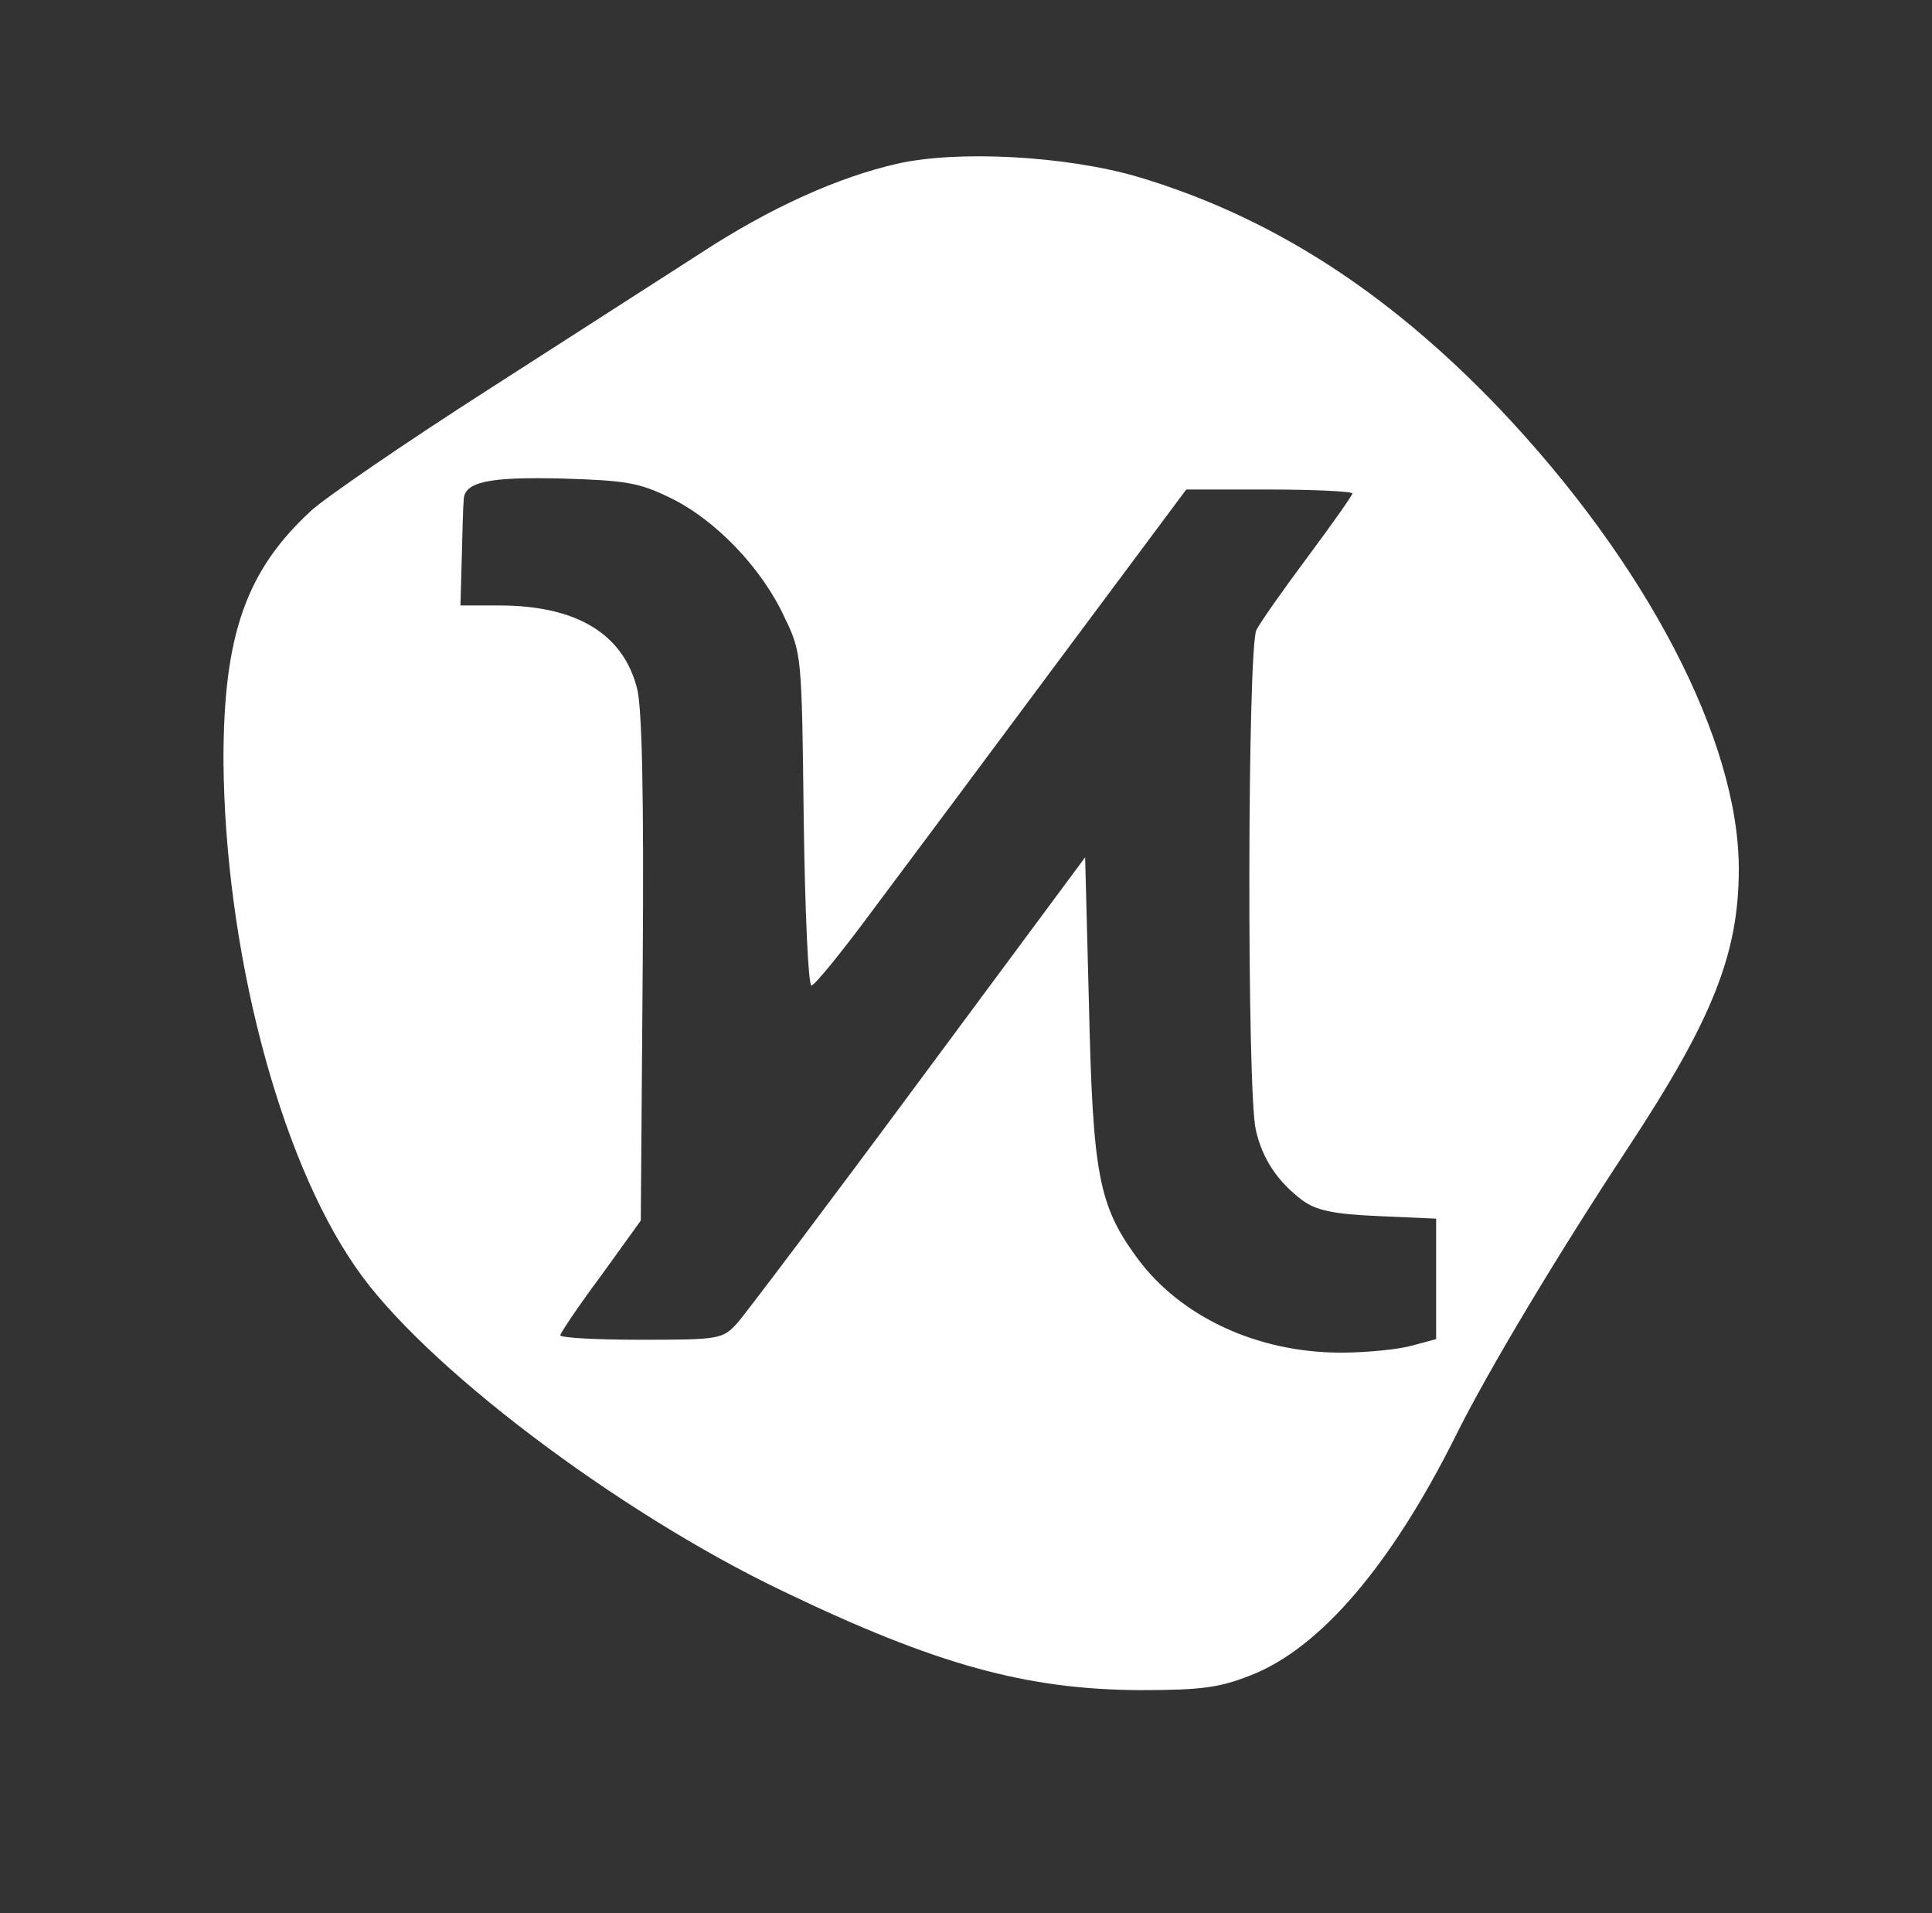 <?xml version="1.0" standalone="no"?>
<!DOCTYPE svg PUBLIC "-//W3C//DTD SVG 20010904//EN"
 "http://www.w3.org/TR/2001/REC-SVG-20010904/DTD/svg10.dtd">
<svg version="1.0" xmlns="http://www.w3.org/2000/svg"
 width="300pt" height="297pt" viewBox="0 0 300 297"
 preserveAspectRatio="xMidYMid meet">
<rect x="0" y="0" width="300" height="297" fill="#333333" stroke="none"/>
<g transform="translate(0,297) scale(0.1,-0.1)"
fill="#ffffff" stroke="none">
<path d="M1394 2716 c-93 -21 -199 -69 -306 -139 -53 -34 -201 -129 -330 -212
-128 -82 -252 -167 -275 -188 -101 -93 -136 -193 -136 -387 2 -291 85 -614
205 -787 103 -151 406 -380 663 -503 239 -115 379 -153 555 -154 96 0 124 4
172 23 108 42 218 171 318 371 51 103 160 284 268 448 131 199 172 301 172
433 0 200 -144 475 -372 715 -175 183 -357 299 -563 360 -111 32 -277 41 -371
20z m-353 -519 c70 -34 142 -109 177 -185 27 -56 27 -59 30 -314 2 -142 7
-258 12 -258 5 0 48 53 96 118 48 64 177 237 287 385 l199 267 129 0 c71 0
129 -3 129 -6 0 -3 -31 -47 -69 -98 -38 -51 -74 -102 -80 -114 -14 -26 -15
-717 -1 -776 10 -45 34 -81 73 -110 21 -15 47 -21 117 -24 l90 -4 0 -94 0 -93
-37 -10 c-21 -6 -71 -11 -111 -11 -130 0 -250 56 -317 148 -59 81 -68 129 -74
389 l-6 232 -258 -348 c-142 -192 -269 -360 -282 -375 -23 -25 -27 -26 -150
-26 -69 0 -125 3 -125 7 0 3 28 45 63 92 l62 86 3 393 c2 267 -1 406 -9 434
-22 85 -95 128 -214 128 l-60 0 2 72 c1 40 2 81 3 91 0 29 38 37 155 34 96 -3
117 -6 166 -30z"/>
</g>
</svg>
